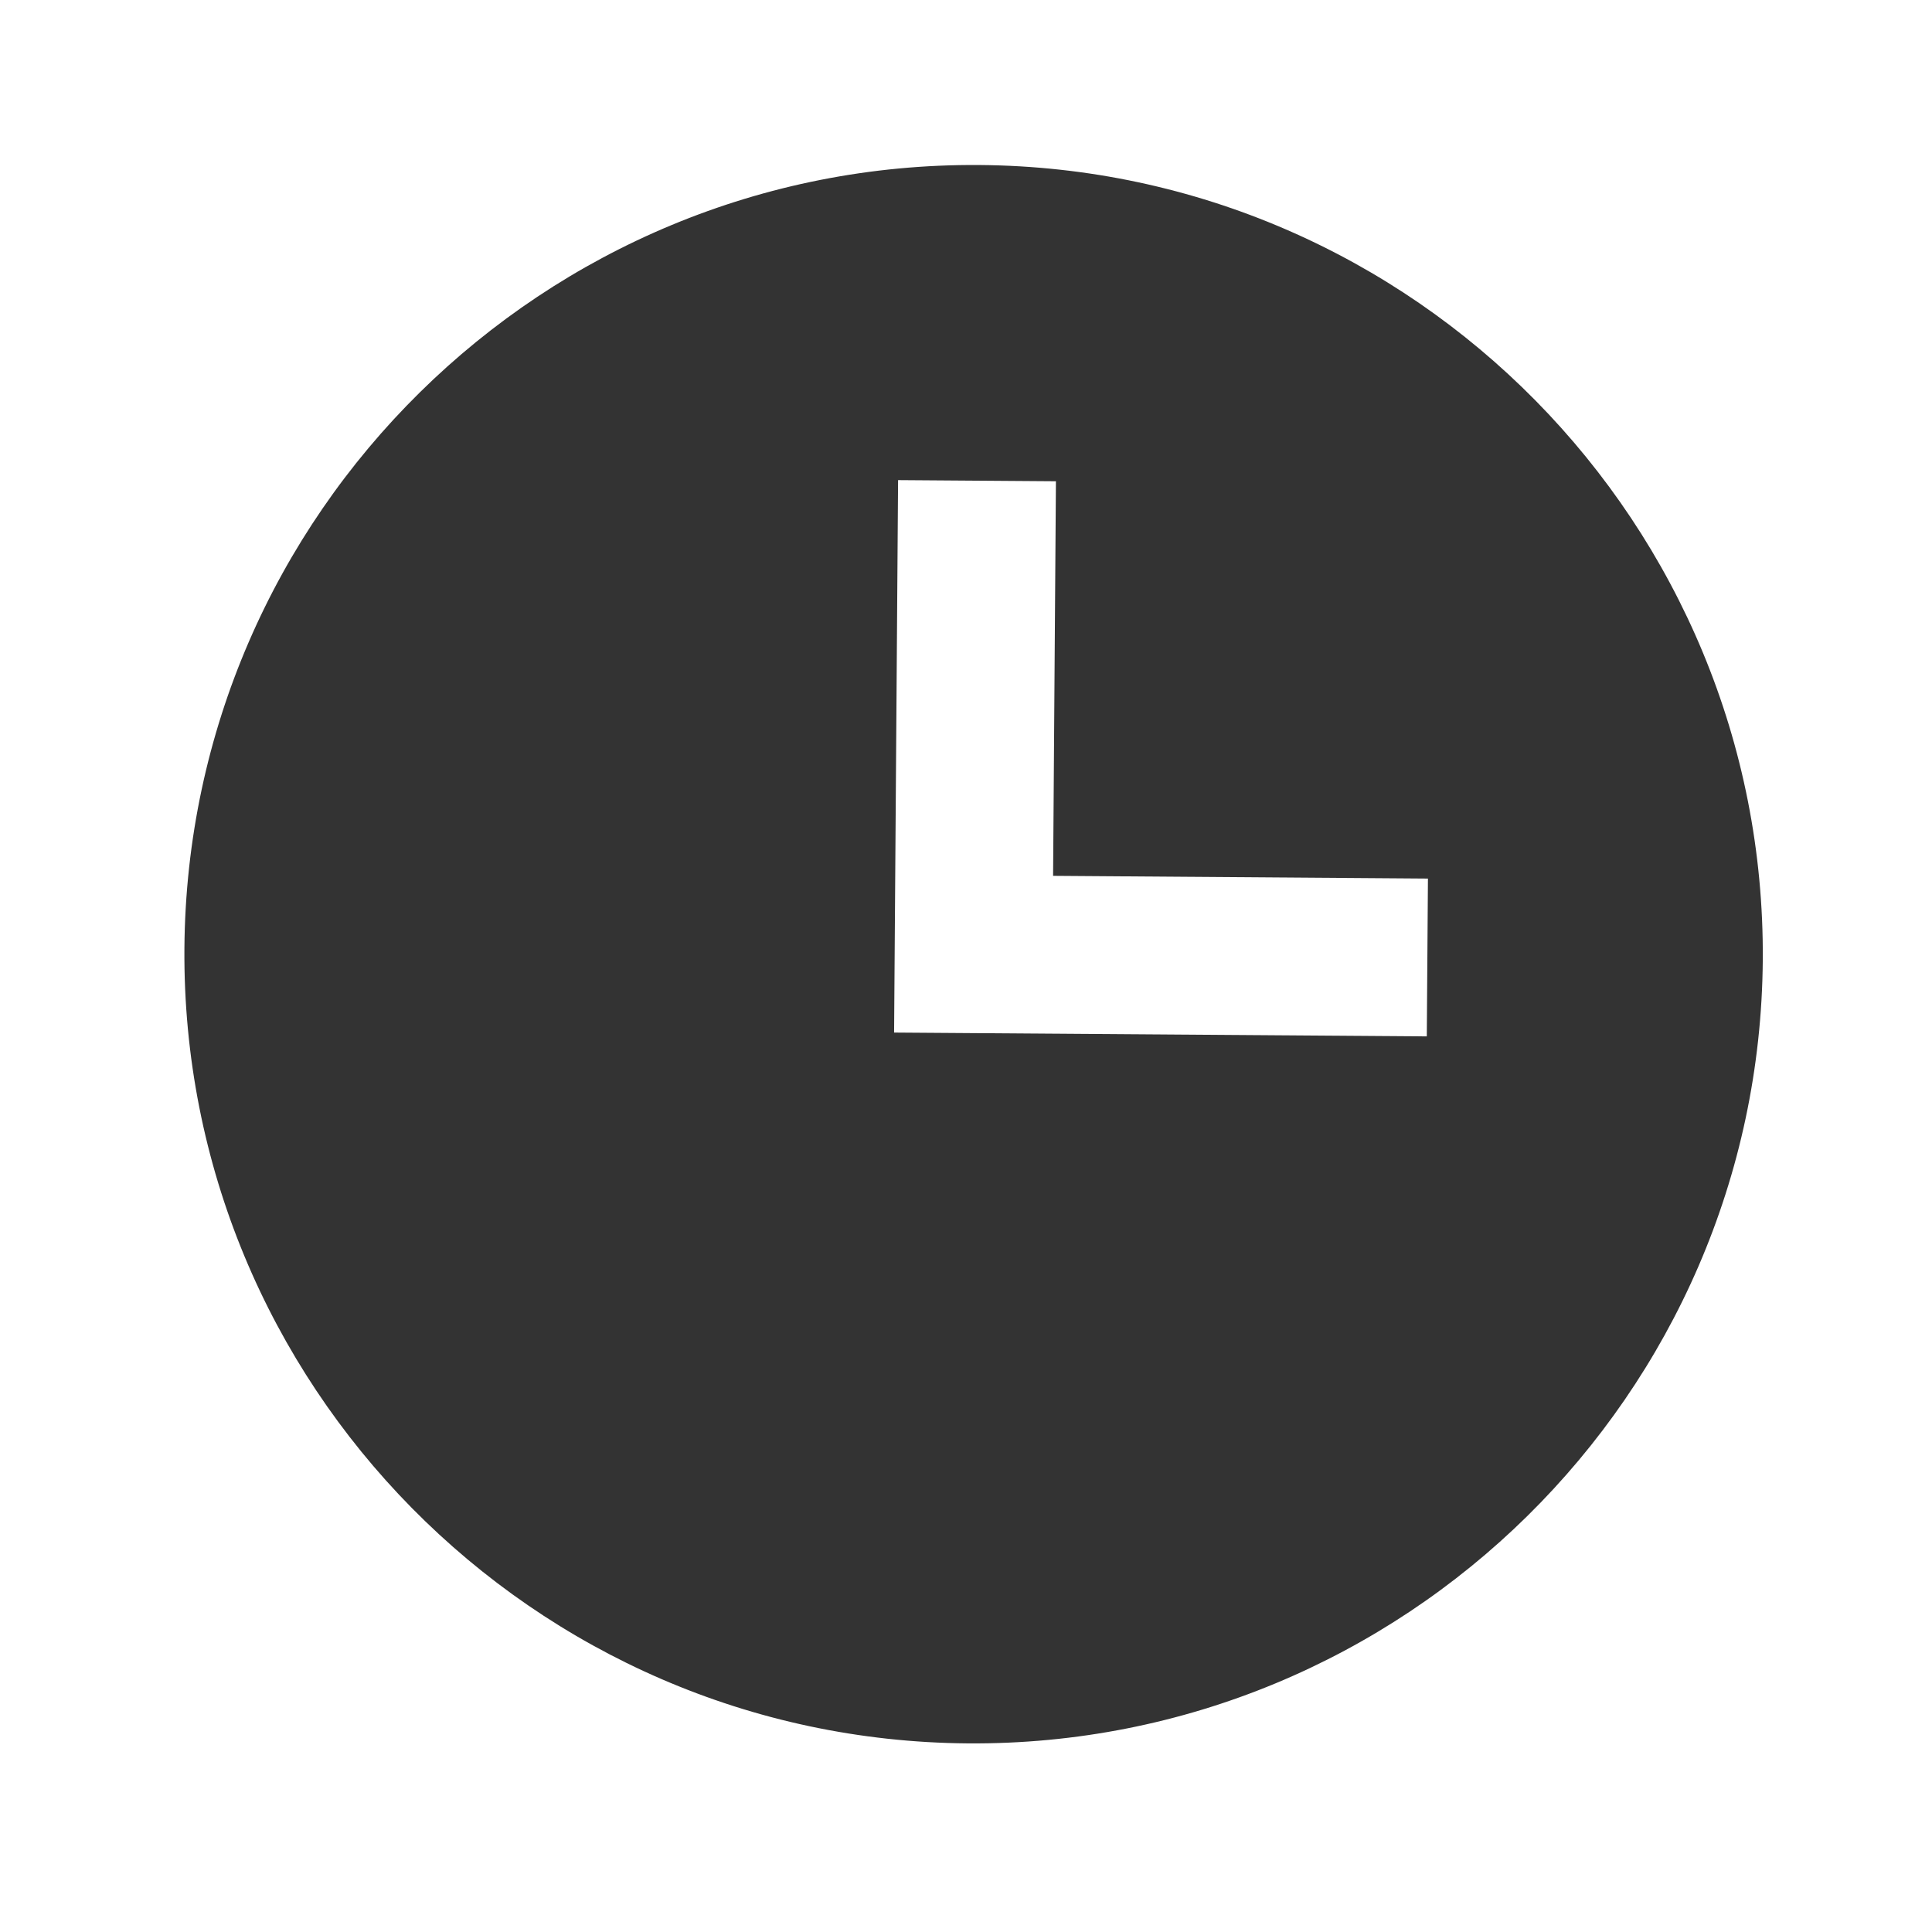 <svg width="51" height="51" viewBox="0 0 51 51" fill="none" xmlns="http://www.w3.org/2000/svg">
<path d="M25.851 4.356C14.363 4.273 4.95 13.551 4.868 25.038C4.785 36.526 14.063 45.938 25.55 46.021C37.037 46.104 46.45 36.826 46.533 25.339C46.616 13.851 37.338 4.439 25.851 4.356ZM37.664 27.358L23.602 27.257L23.707 12.674L27.874 12.704L27.799 23.12L37.694 23.192L37.664 27.358Z" fill="#333333"/>
</svg>

